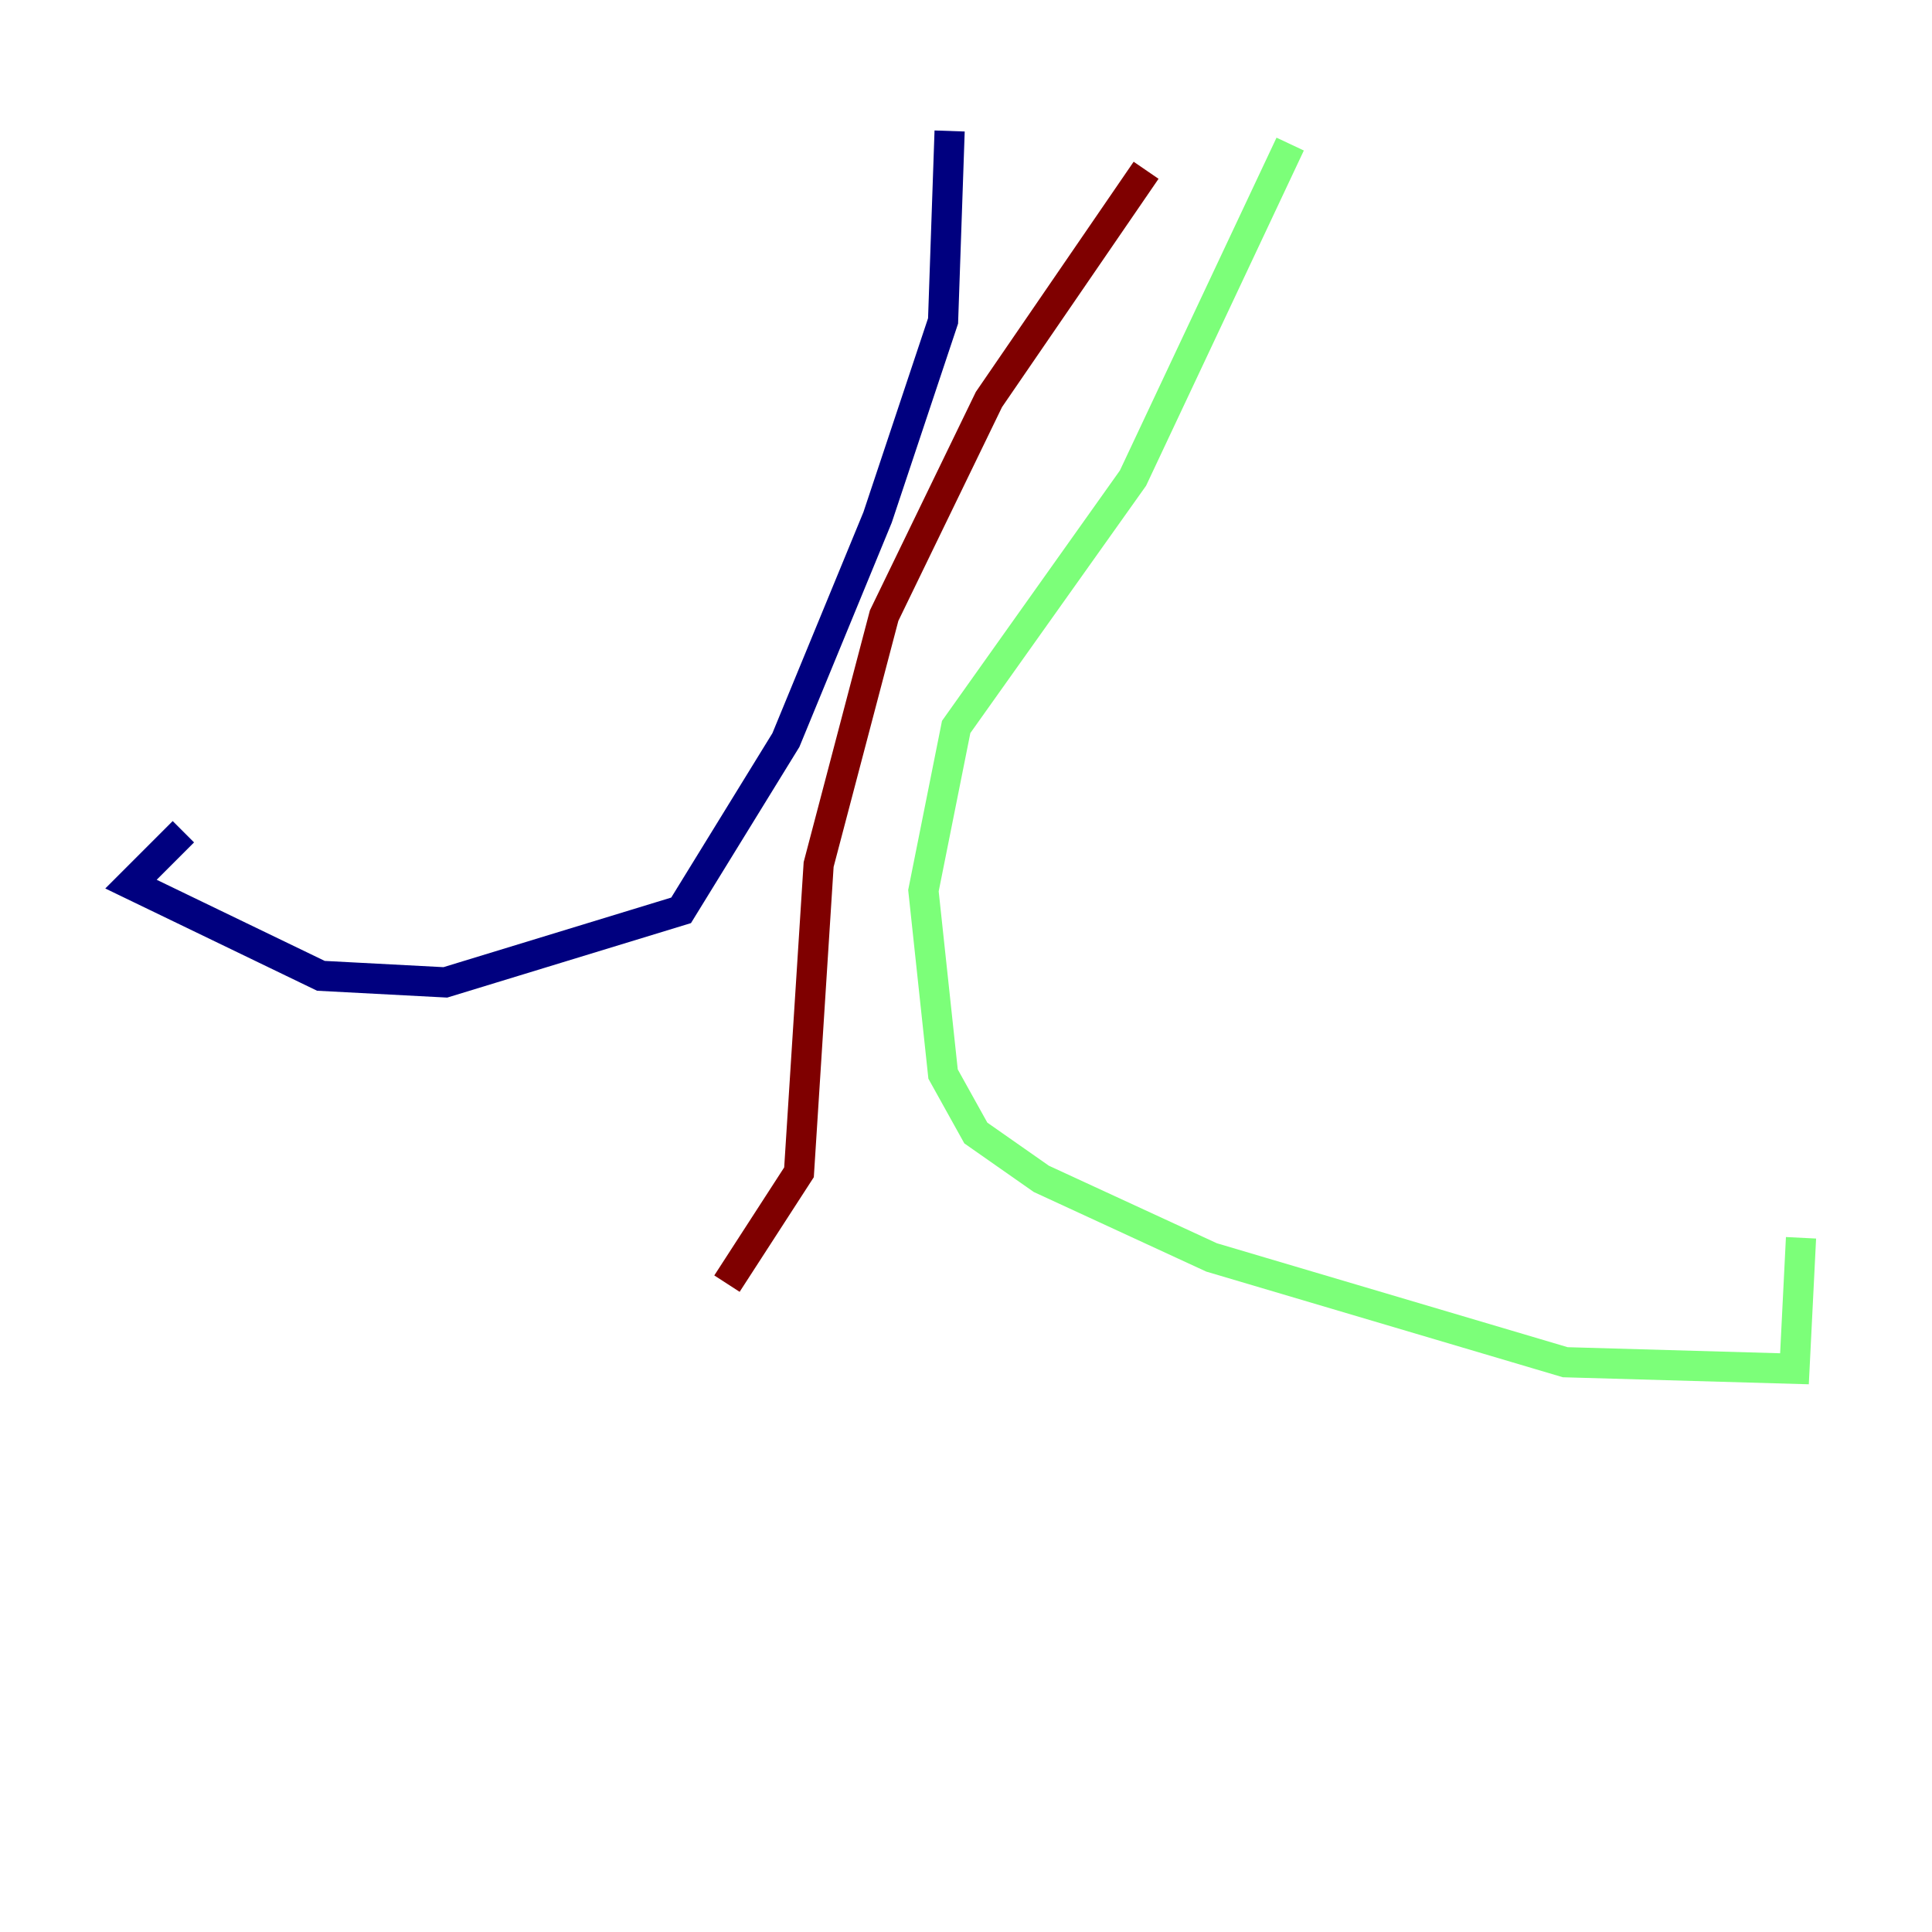 <?xml version="1.0" encoding="utf-8" ?>
<svg baseProfile="tiny" height="128" version="1.2" viewBox="0,0,128,128" width="128" xmlns="http://www.w3.org/2000/svg" xmlns:ev="http://www.w3.org/2001/xml-events" xmlns:xlink="http://www.w3.org/1999/xlink"><defs /><polyline fill="none" points="62.915,8.678 62.481,21.261 58.142,34.278 52.068,49.031 45.125,60.312 29.505,65.085 21.261,64.651 8.678,58.576 12.149,55.105" stroke="#00007f" stroke-width="2" /><polyline fill="none" points="85.478,9.546 75.064,31.675 63.349,48.163 61.18,59.01 62.481,71.159 64.651,75.064 68.99,78.102 80.271,83.308 103.702,90.251 118.888,90.685 119.322,82.007" stroke="#7cff79" stroke-width="2" /><polyline fill="none" points="75.932,11.281 65.519,26.468 58.576,40.786 54.237,57.275 52.936,77.668 48.163,85.044" stroke="#7f0000" stroke-width="2" /></svg>